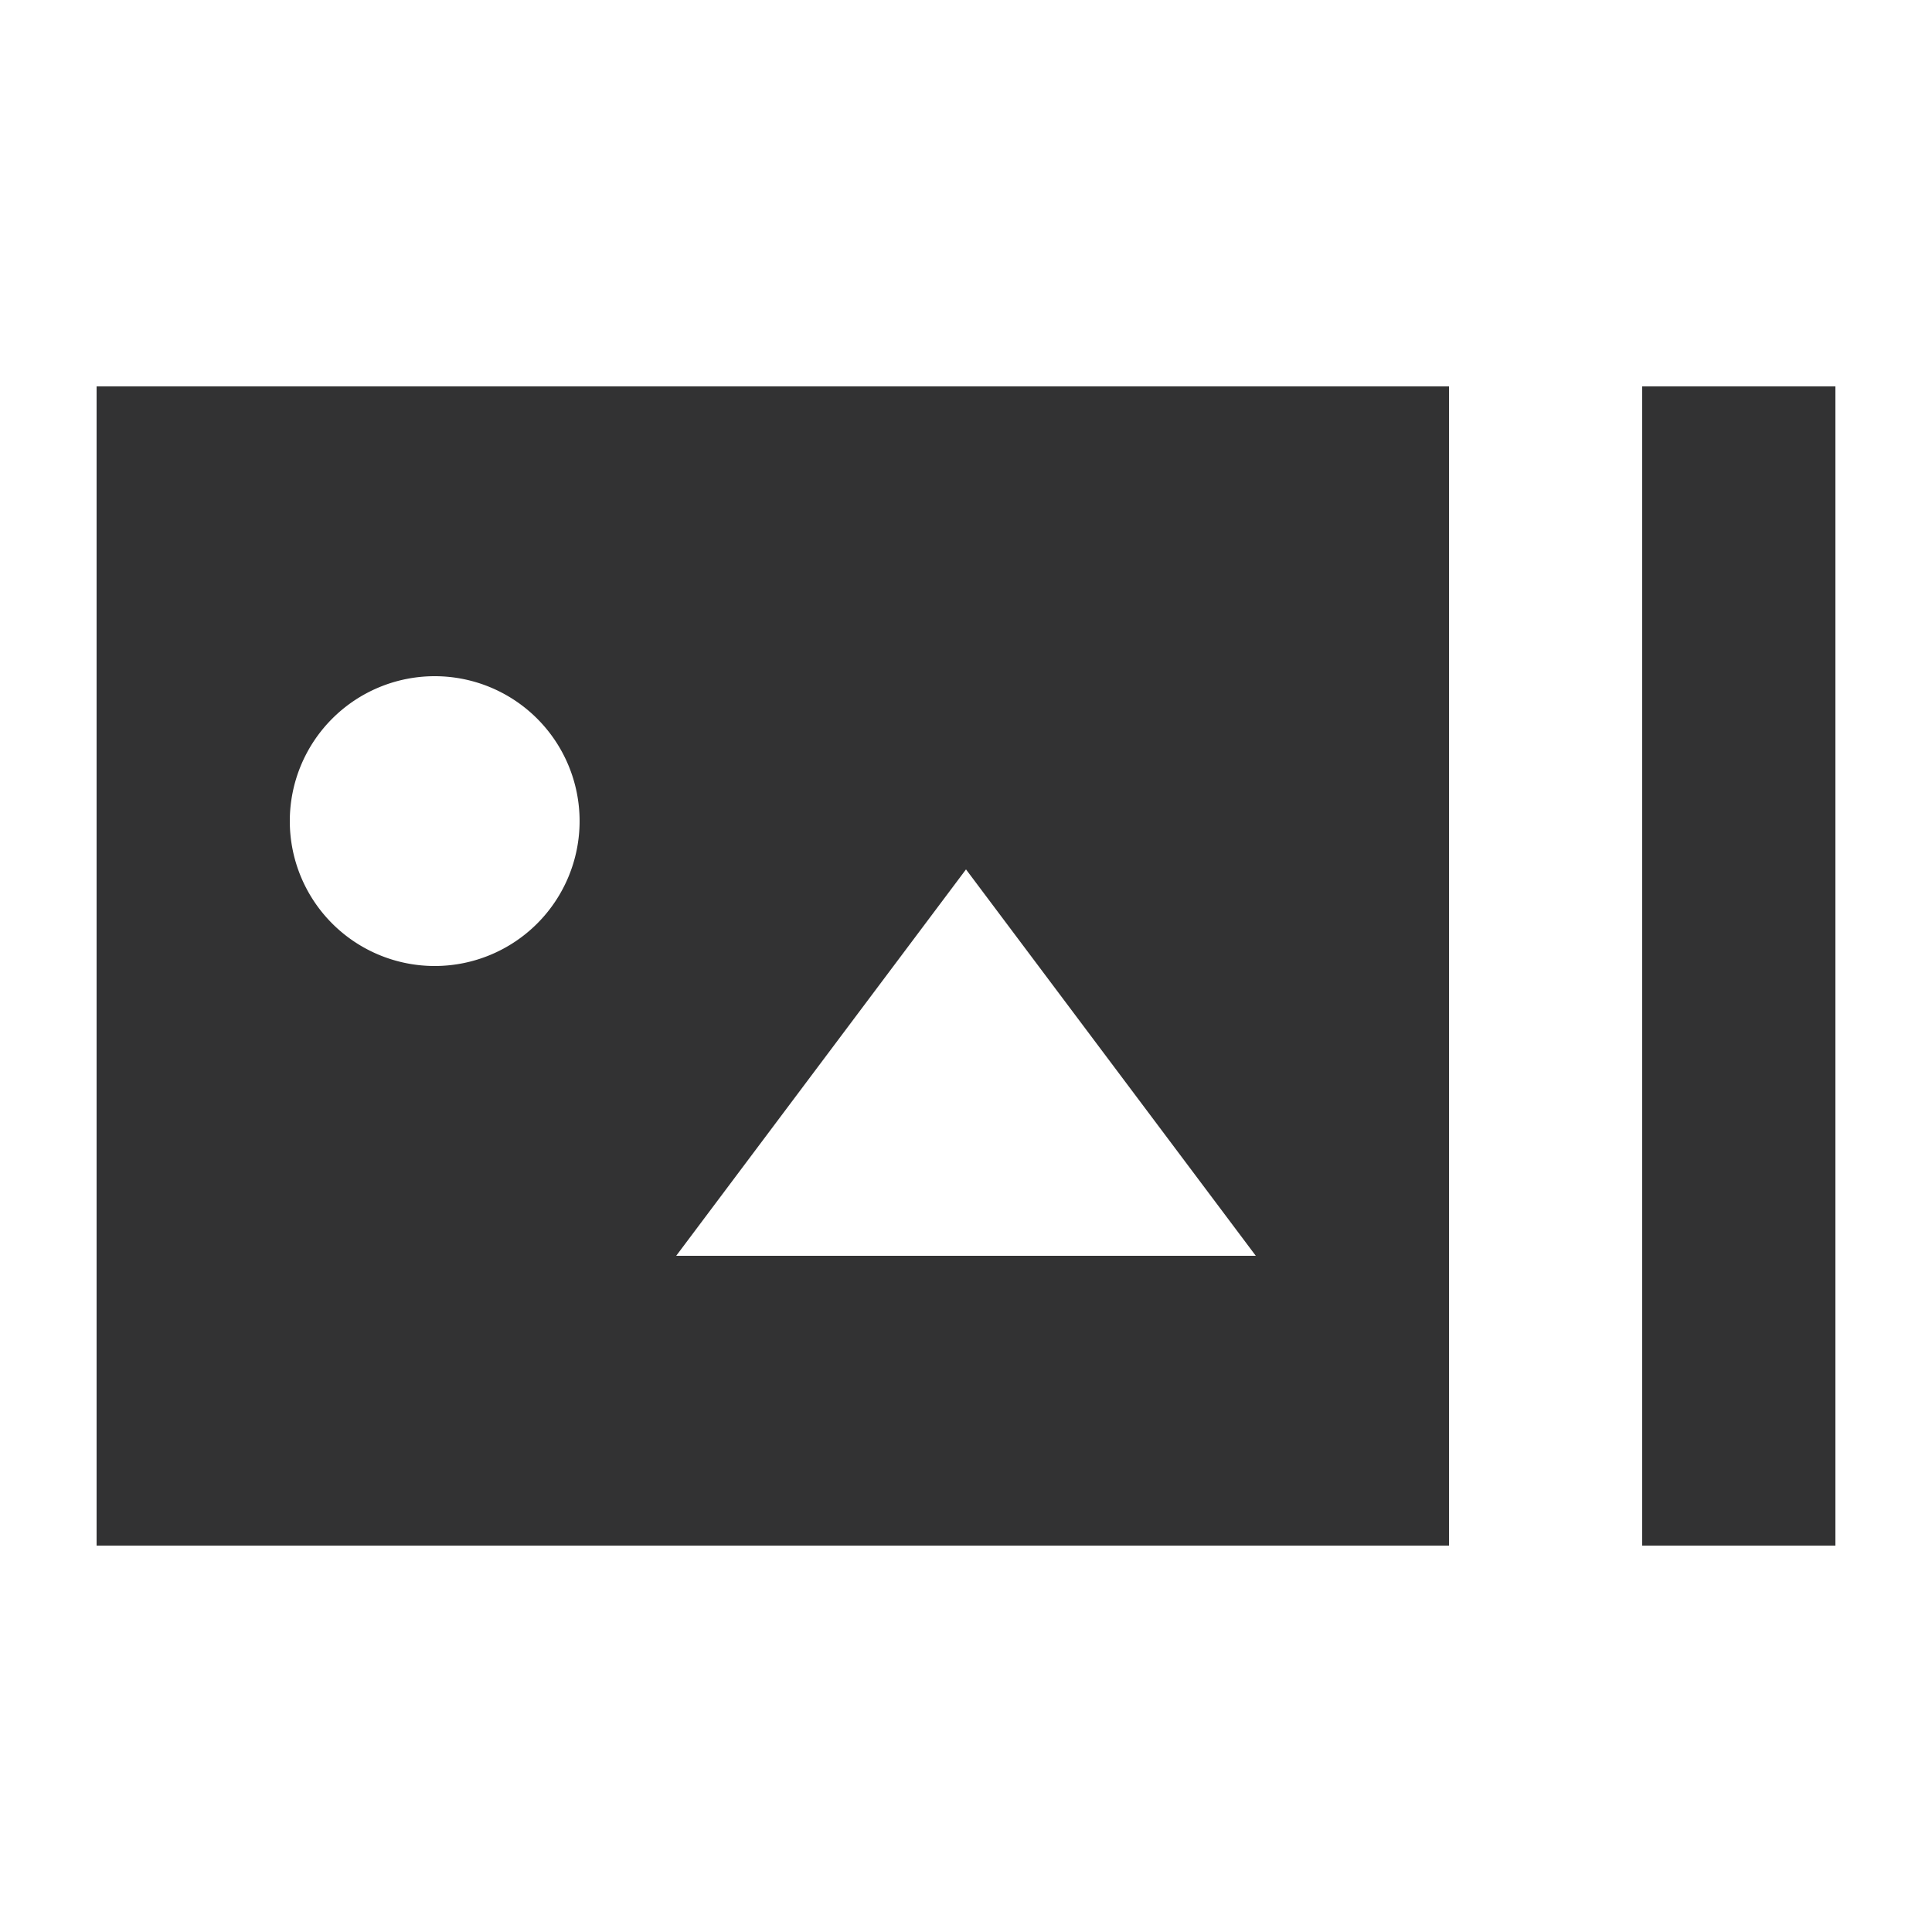 <?xml version="1.0" standalone="no"?><!DOCTYPE svg PUBLIC "-//W3C//DTD SVG 1.1//EN" "http://www.w3.org/Graphics/SVG/1.1/DTD/svg11.dtd"><svg class="icon" width="200px" height="200.00px" viewBox="0 0 1024 1024" version="1.1" xmlns="http://www.w3.org/2000/svg"><path fill="#323233" d="M51.2 204.8h716.8v614.4H51.2V204.8z m179.2 307.2a76.8 76.8 0 1 0 0-153.6 76.8 76.8 0 0 0 0 153.6zM512 460.8l-153.6 204.8h307.2l-153.6-204.8zM870.4 204.8h102.4v614.4h-102.4z" /></svg>

